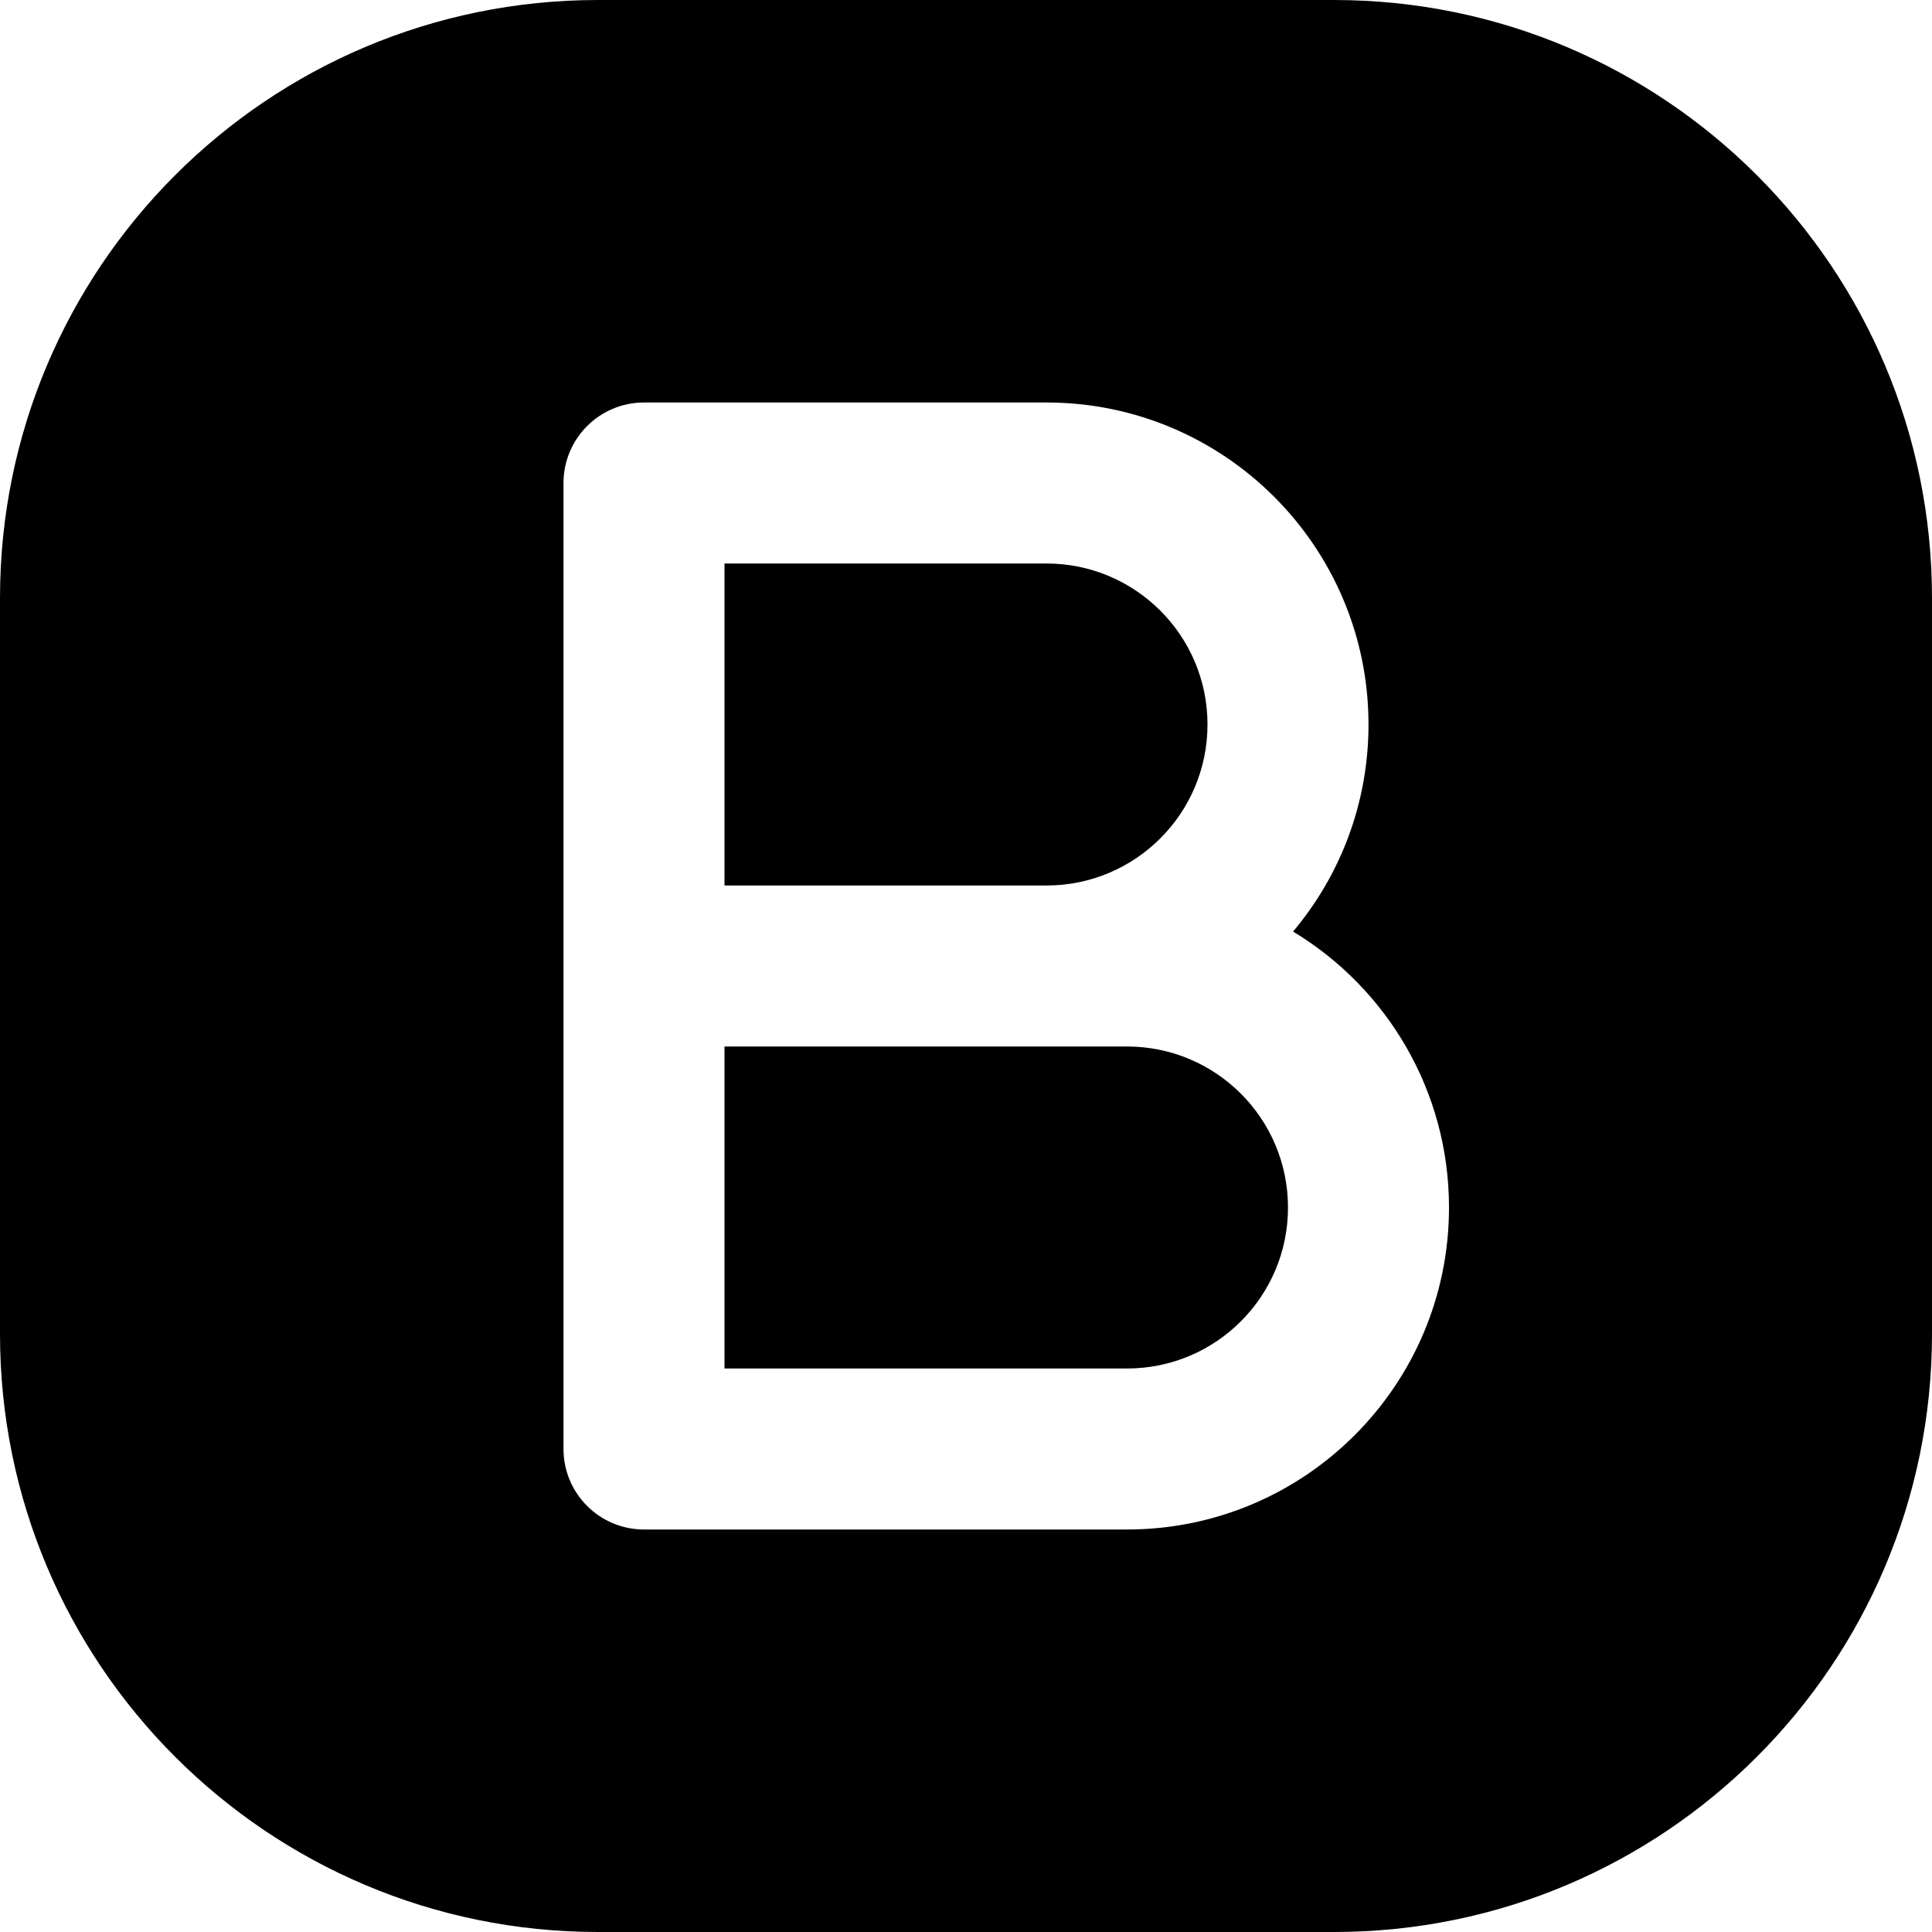 <svg width="24" height="24" viewBox="0 0 24 24" fill="none" xmlns="http://www.w3.org/2000/svg">
<path d="M7.429 0C3.326 0 0 3.326 0 7.429V16.571C0 20.674 3.326 24 7.429 24H16.571C20.674 24 24 20.674 24 16.571V7.429C24 3.326 20.674 0 16.571 0H7.429ZM8 5H13C15.209 5 17 6.791 17 9C17 9.98 16.648 10.877 16.063 11.572C17.224 12.273 18 13.546 18 15C18 17.209 16.209 19 14 19H8C7.448 19 7 18.552 7 18V6C7 5.448 7.448 5 8 5ZM9 17H14C15.105 17 16 16.105 16 15C16 13.895 15.105 13 14 13H9V17ZM9 11H13C14.104 11 15 10.105 15 9C15 7.895 14.104 7 13 7H9V11Z" fill="black"/>
</svg>
